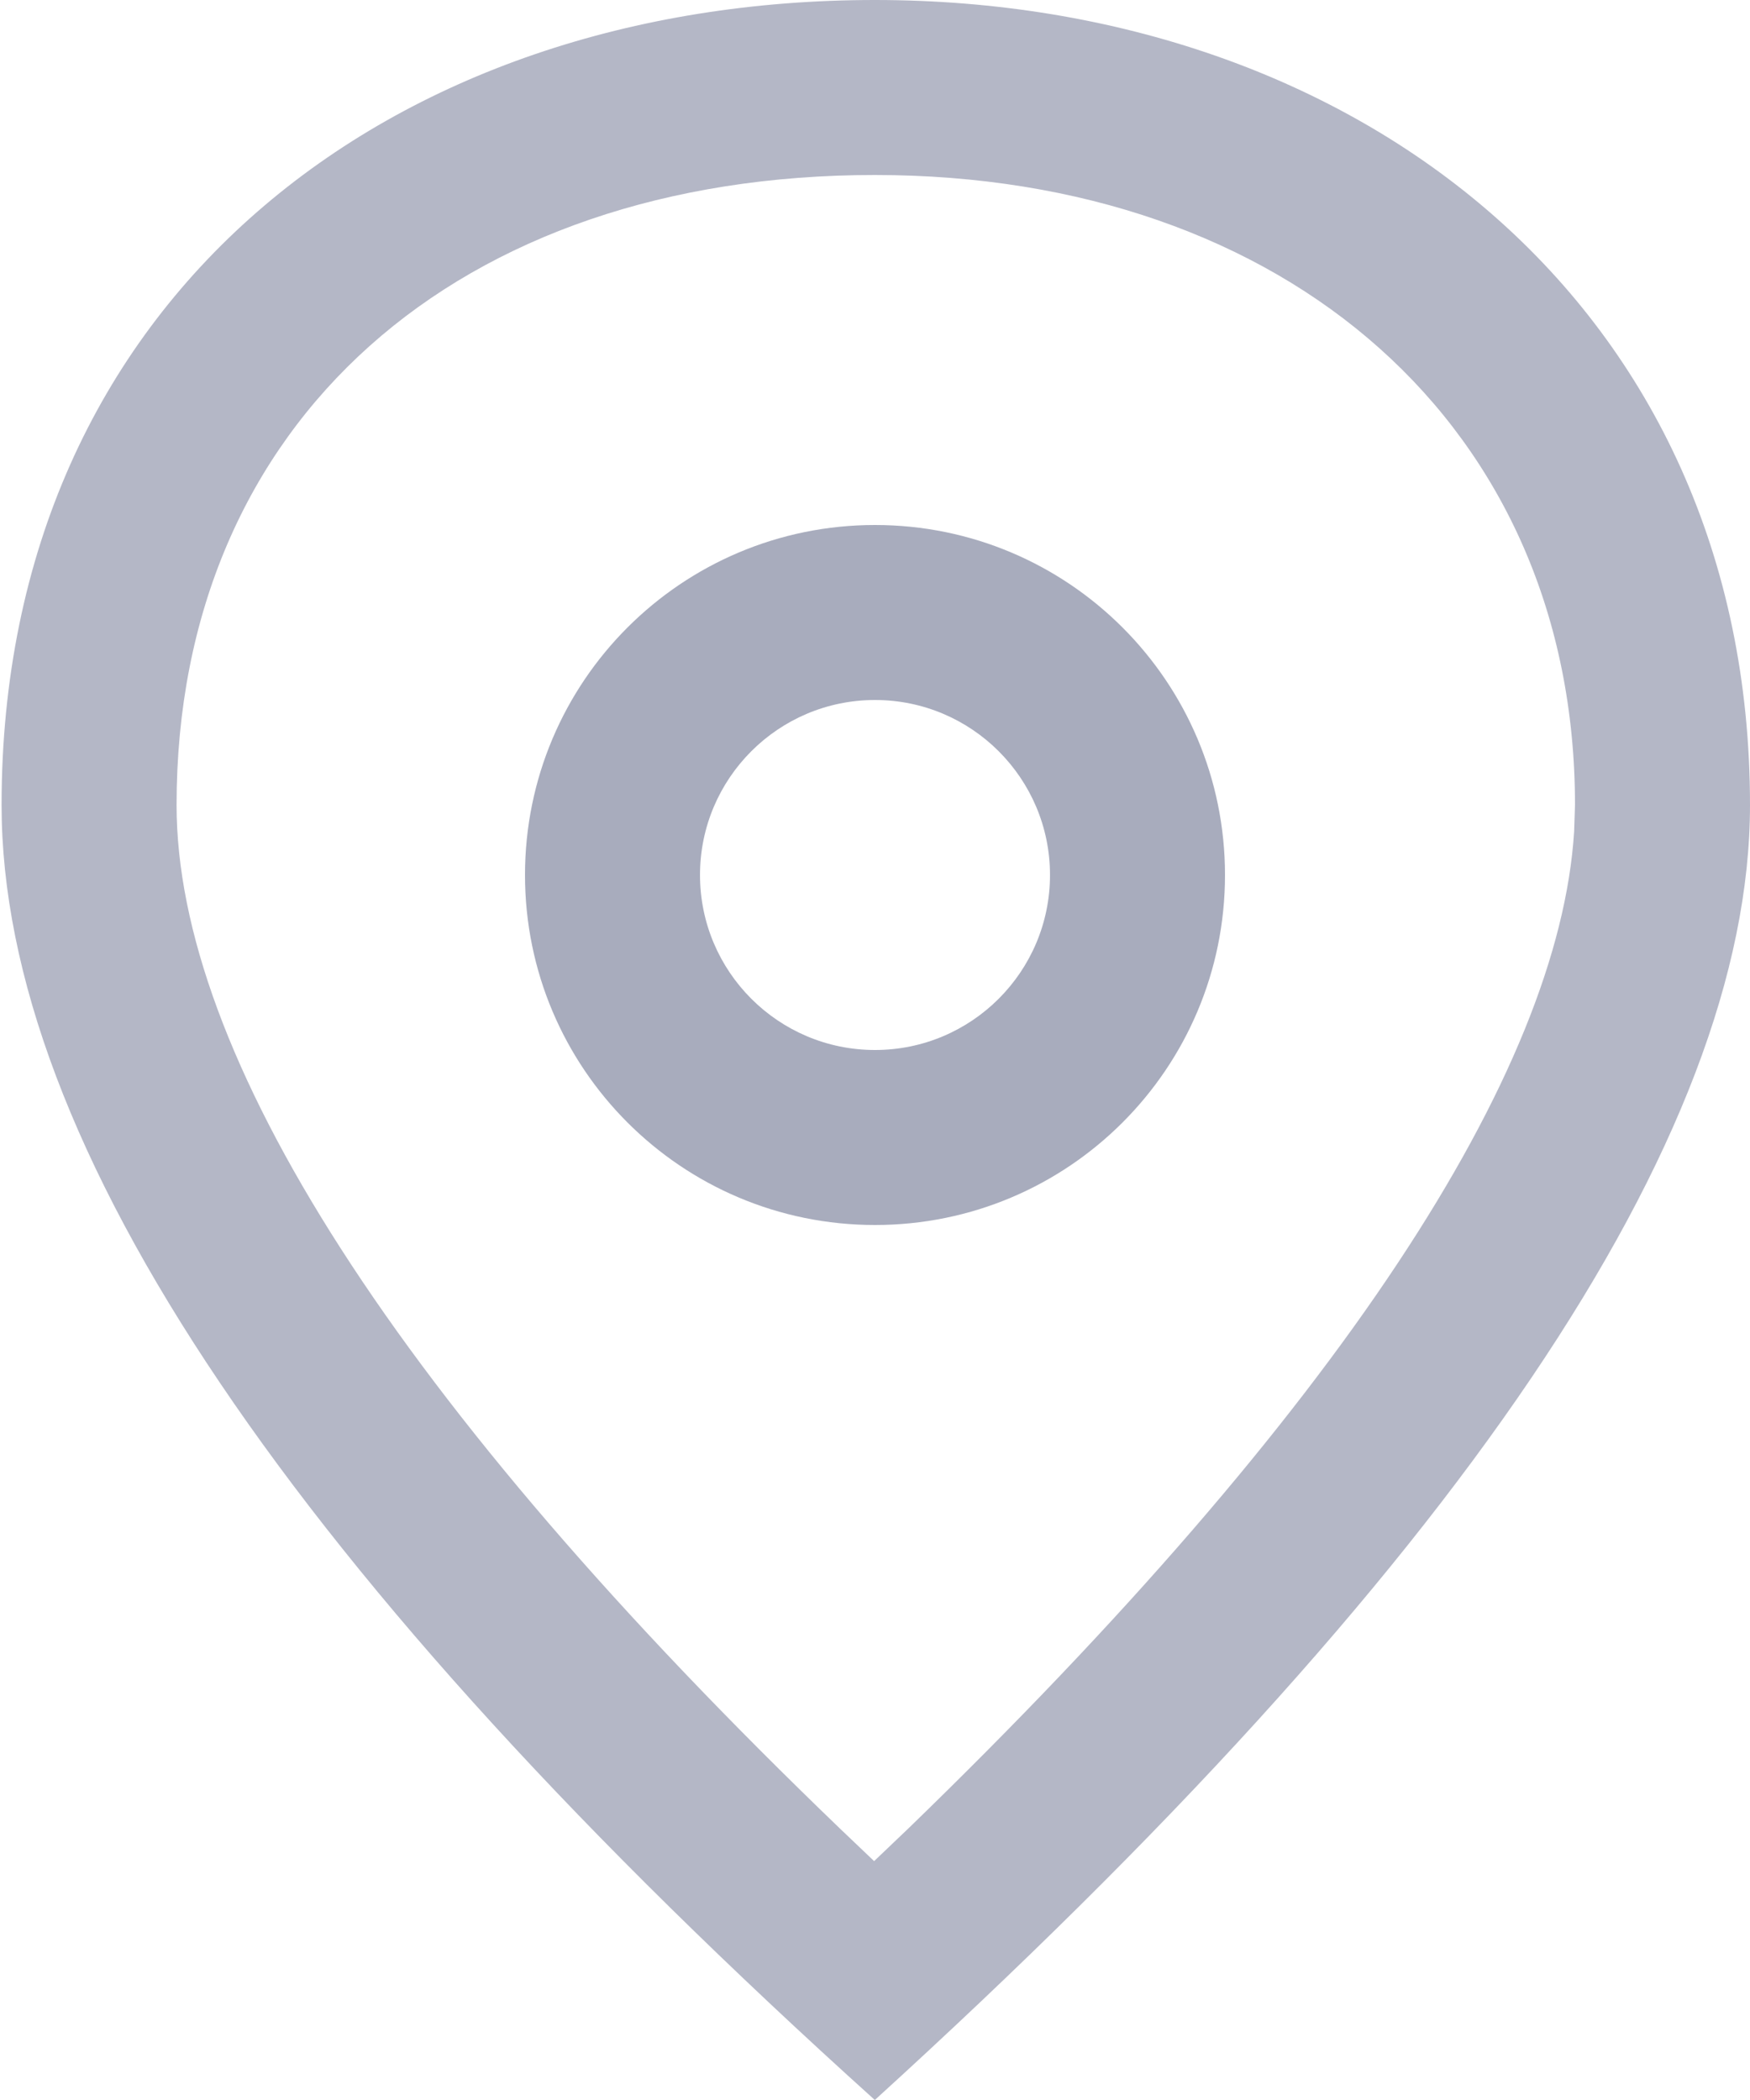 <?xml version="1.0" encoding="UTF-8"?>
<svg width="10px" height="12px" viewBox="0 0 10 12" version="1.1" xmlns="http://www.w3.org/2000/svg" xmlns:xlink="http://www.w3.org/1999/xlink">
    <!-- Generator: Sketch 63 (92445) - https://sketch.com -->
    <title>编组 10</title>
    <desc>Created with Sketch.</desc>
    <g id="中心管理系统" stroke="none" stroke-width="1" fill="none" fill-rule="evenodd">
        <g id="高级设置上传附件" transform="translate(-815, -30)">
            <g id="编组-6" transform="translate(814, 30)">
                <g id="编组-10" transform="translate(0.009, 0)">
                    <rect id="矩形" x="0" y="0" width="12" height="12"></rect>
                    <path d="M5.99,0 C8.751,0 10.991,1.752 10.991,4.6 C10.991,6.5 9.324,8.966 5.99,12 C2.663,9.002 1,6.535 1,4.6 C1,1.698 3.228,0 5.99,0 Z M5.99,1 C3.611,1 2,2.406 2,4.6 C2,6.018 3.245,8.002 5.795,10.453 L5.986,10.635 L6.183,10.447 C8.649,8.058 9.9,6.128 9.986,4.751 L9.991,4.6 C9.991,2.442 8.347,1 5.99,1 Z" id="椭圆形" fill="#B4B7C6" fill-rule="nonzero"></path>
                    <path d="M5.991,3 C7.096,3 7.991,3.895 7.991,5 C7.991,6.105 7.096,7 5.991,7 C4.886,7 3.991,6.105 3.991,5 C3.991,3.895 4.886,3 5.991,3 Z M5.991,4 C5.439,4 4.991,4.448 4.991,5 C4.991,5.552 5.439,6 5.991,6 C6.543,6 6.991,5.552 6.991,5 C6.991,4.448 6.543,4 5.991,4 Z" id="椭圆形" fill="#A8ACBD" fill-rule="nonzero"></path>
                </g>
            </g>
        </g>
    </g>
</svg>